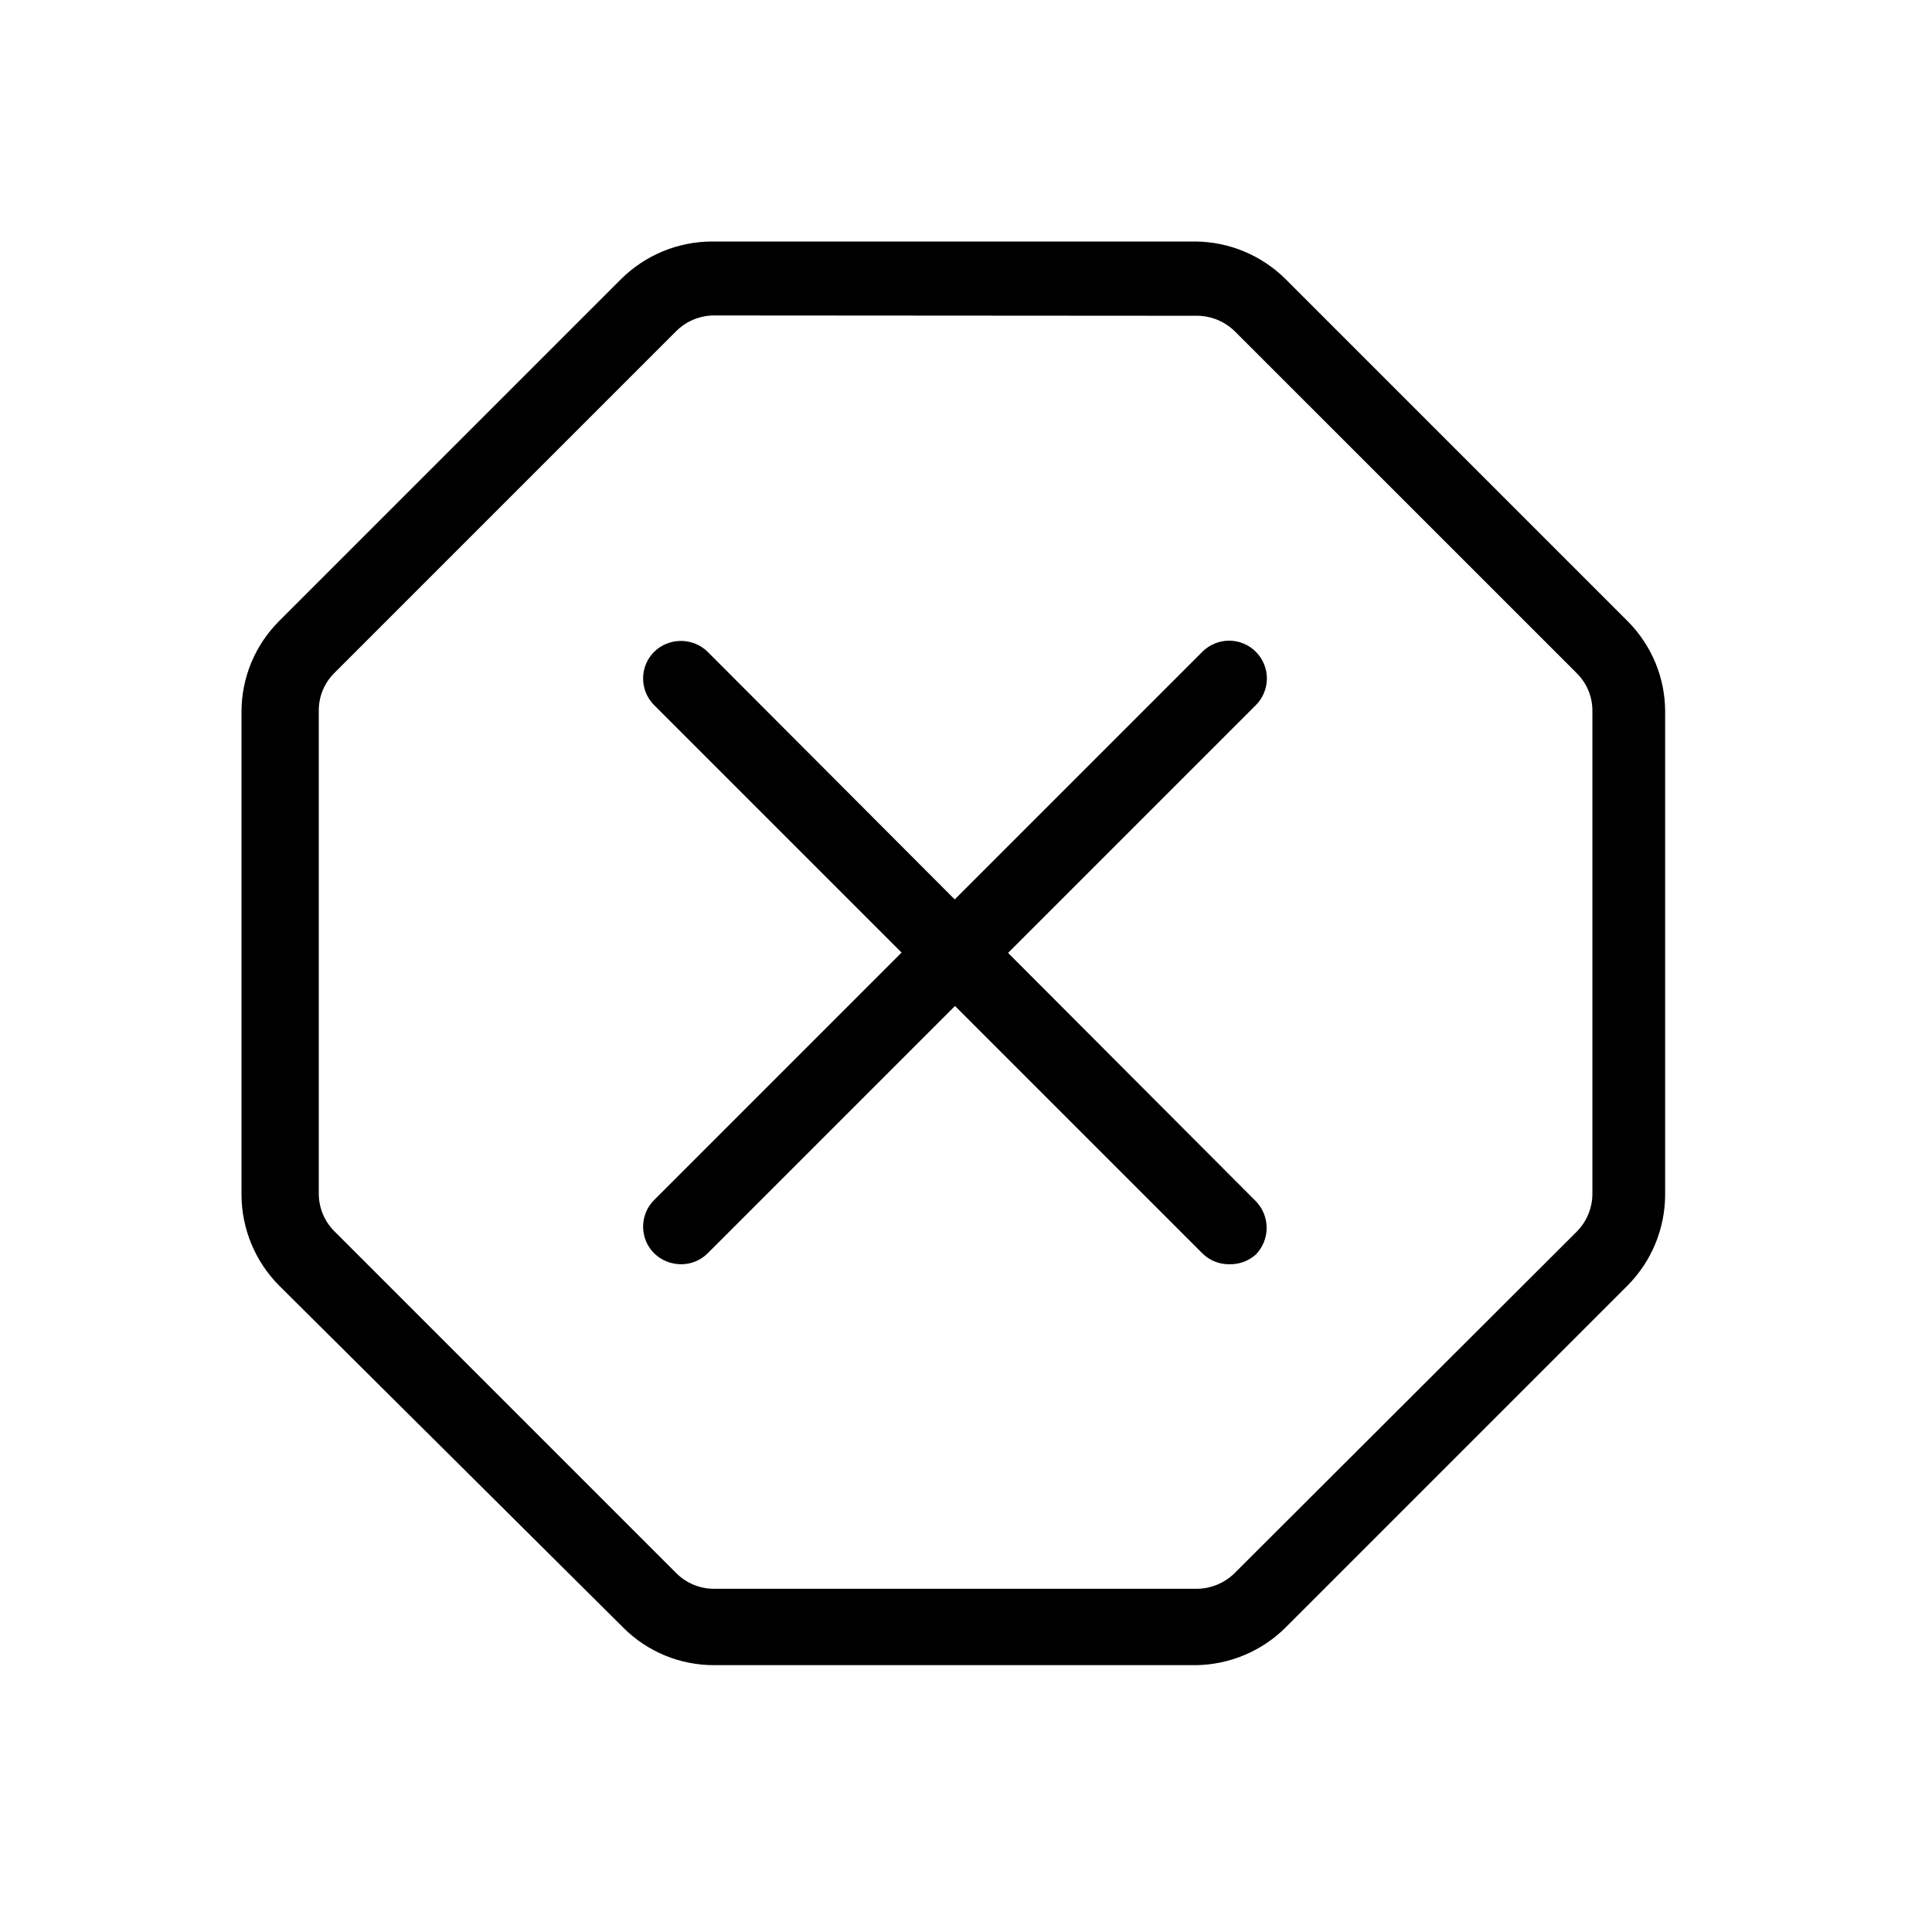 <svg width="54" height="54" viewBox="0 0 54 54" fill="none" xmlns="http://www.w3.org/2000/svg">
<path d="M34.349 35.336C34.212 35.337 34.075 35.31 33.948 35.258C33.821 35.206 33.705 35.13 33.607 35.032L18.285 19.71C18.186 19.612 18.108 19.496 18.055 19.367C18.002 19.239 17.975 19.102 17.975 18.963C17.975 18.825 18.002 18.687 18.055 18.559C18.108 18.431 18.186 18.315 18.285 18.217C18.485 18.022 18.752 17.914 19.031 17.914C19.31 17.914 19.578 18.022 19.778 18.217L35.1 33.573C35.295 33.773 35.403 34.041 35.403 34.319C35.403 34.598 35.295 34.866 35.1 35.066C34.894 35.249 34.625 35.345 34.349 35.336Z" fill="black"/>
<path d="M19.035 35.336C18.755 35.336 18.486 35.227 18.285 35.032C18.186 34.934 18.108 34.818 18.055 34.69C18.002 34.562 17.975 34.424 17.975 34.286C17.975 34.147 18.002 34.01 18.055 33.882C18.108 33.753 18.186 33.637 18.285 33.539L33.607 18.216C33.705 18.119 33.821 18.041 33.95 17.988C34.078 17.934 34.215 17.907 34.354 17.907C34.492 17.907 34.63 17.934 34.758 17.988C34.886 18.041 35.002 18.119 35.1 18.216C35.199 18.315 35.276 18.431 35.329 18.559C35.382 18.687 35.41 18.825 35.41 18.963C35.41 19.102 35.382 19.239 35.329 19.367C35.276 19.495 35.199 19.612 35.1 19.71L19.778 35.032C19.68 35.129 19.564 35.206 19.437 35.258C19.309 35.31 19.173 35.337 19.035 35.336Z" fill="black"/>
<path d="M33.455 46.541H19.955C19.485 46.542 19.019 46.45 18.585 46.271C18.15 46.091 17.756 45.828 17.423 45.495L7.796 35.927C7.129 35.253 6.754 34.344 6.75 33.396V19.896C6.75 19.426 6.842 18.96 7.021 18.526C7.201 18.092 7.464 17.697 7.796 17.364L17.364 7.796C18.038 7.129 18.947 6.754 19.896 6.75H33.396C34.344 6.754 35.253 7.129 35.927 7.796L45.495 17.364C45.827 17.697 46.09 18.092 46.27 18.526C46.45 18.96 46.542 19.426 46.541 19.896V33.396C46.538 34.344 46.162 35.253 45.495 35.927L35.927 45.495C35.267 46.148 34.382 46.522 33.455 46.541ZM19.955 8.817C19.563 8.819 19.188 8.973 18.908 9.248L9.34 18.816C9.203 18.953 9.094 19.116 9.02 19.296C8.946 19.475 8.909 19.668 8.91 19.862V33.362C8.91 33.754 9.064 34.13 9.34 34.408L18.908 43.976C19.187 44.252 19.563 44.407 19.955 44.407H33.455C33.846 44.403 34.221 44.249 34.501 43.976L44.078 34.417C44.352 34.137 44.506 33.762 44.508 33.37V19.87C44.509 19.676 44.471 19.484 44.398 19.304C44.324 19.125 44.215 18.961 44.078 18.824L34.509 9.256C34.229 8.983 33.854 8.829 33.463 8.826L19.955 8.817Z" fill="black"/>
</svg>
